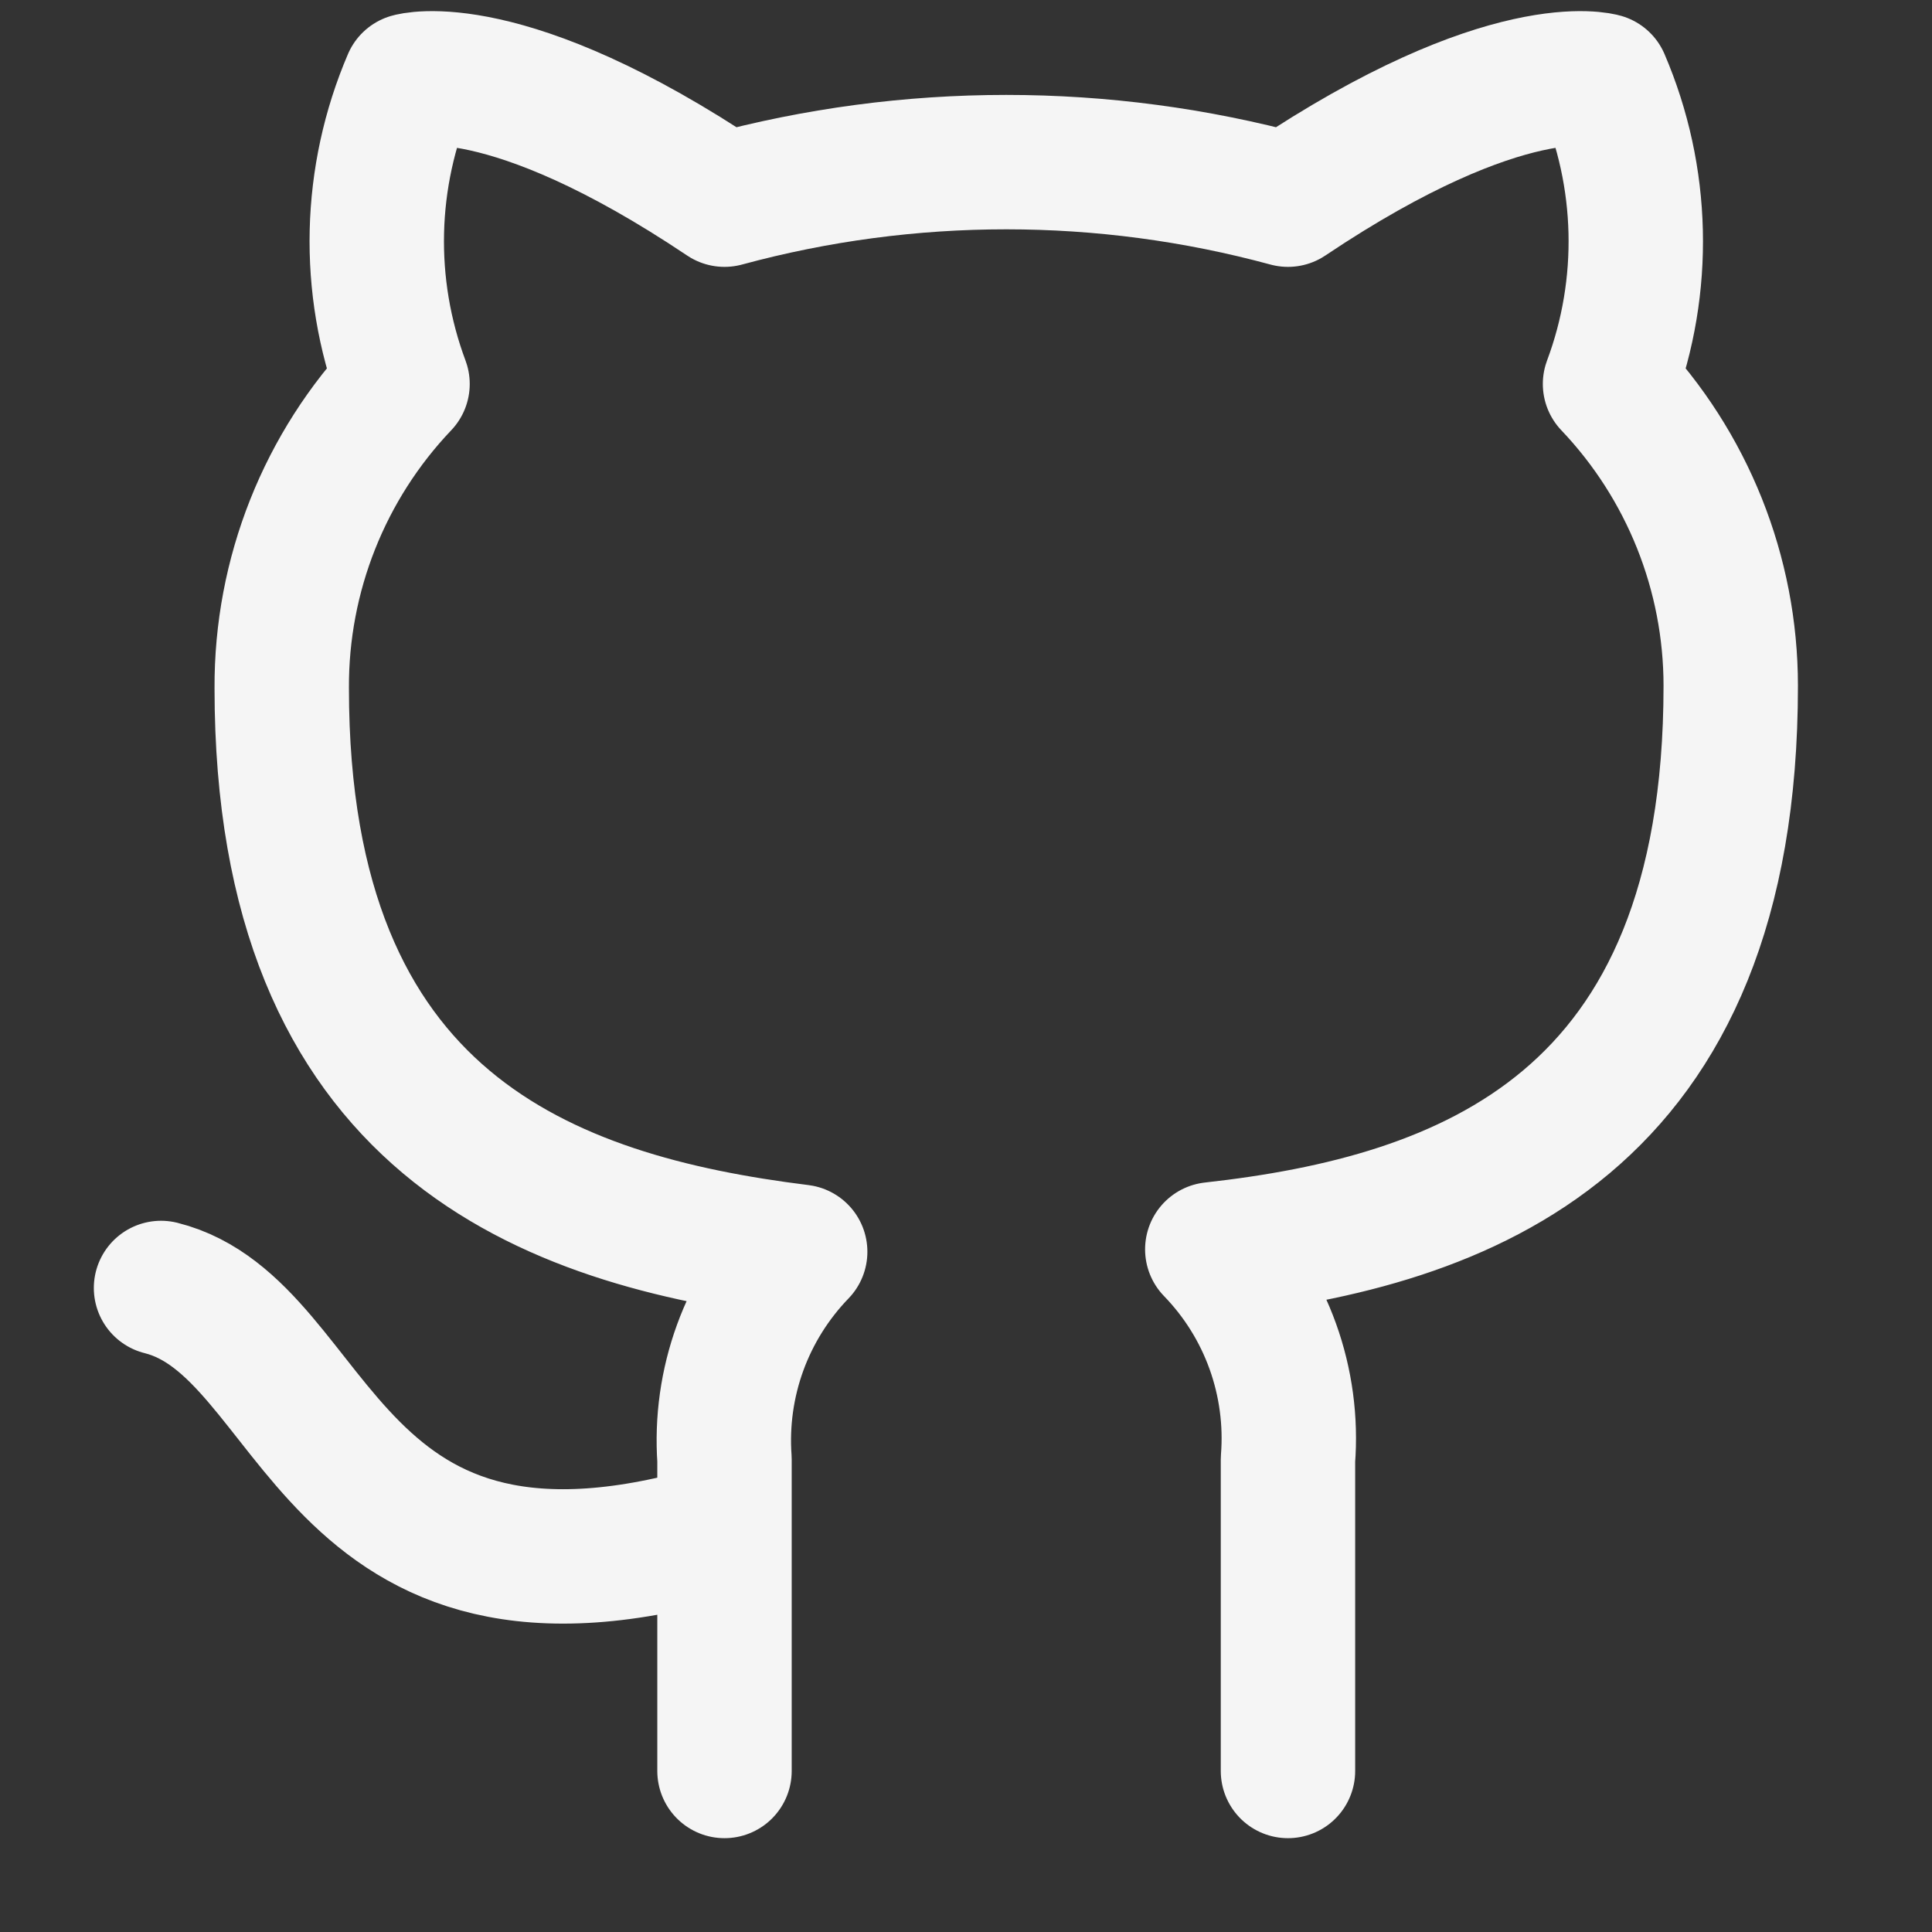 <svg width="23" height="23" viewBox="0 0 23 23" fill="none" xmlns="http://www.w3.org/2000/svg">
<rect x="0" y="0" width="23" height="23" fill="#333333" stroke="none"/>
<path d="M8.625 18.208C3.833 19.646 3.833 15.812 1.917 15.333M15.333 21.083V17.375C15.369 16.918 15.307 16.458 15.152 16.027C14.997 15.596 14.752 15.203 14.432 14.873C17.442 14.538 20.604 13.398 20.604 8.165C20.604 6.827 20.089 5.54 19.167 4.571C19.604 3.401 19.573 2.107 19.08 0.958C19.08 0.958 17.95 0.623 15.333 2.377C13.137 1.781 10.822 1.781 8.625 2.377C6.009 0.623 4.878 0.958 4.878 0.958C4.386 2.107 4.355 3.401 4.792 4.571C3.862 5.548 3.347 6.846 3.354 8.194C3.354 13.388 6.517 14.528 9.526 14.902C9.211 15.228 8.967 15.617 8.812 16.042C8.657 16.468 8.593 16.922 8.625 17.375V21.083" stroke="#F5F5F5" stroke-width="1.6" stroke-linecap="round" stroke-linejoin="round"/>
</svg>
